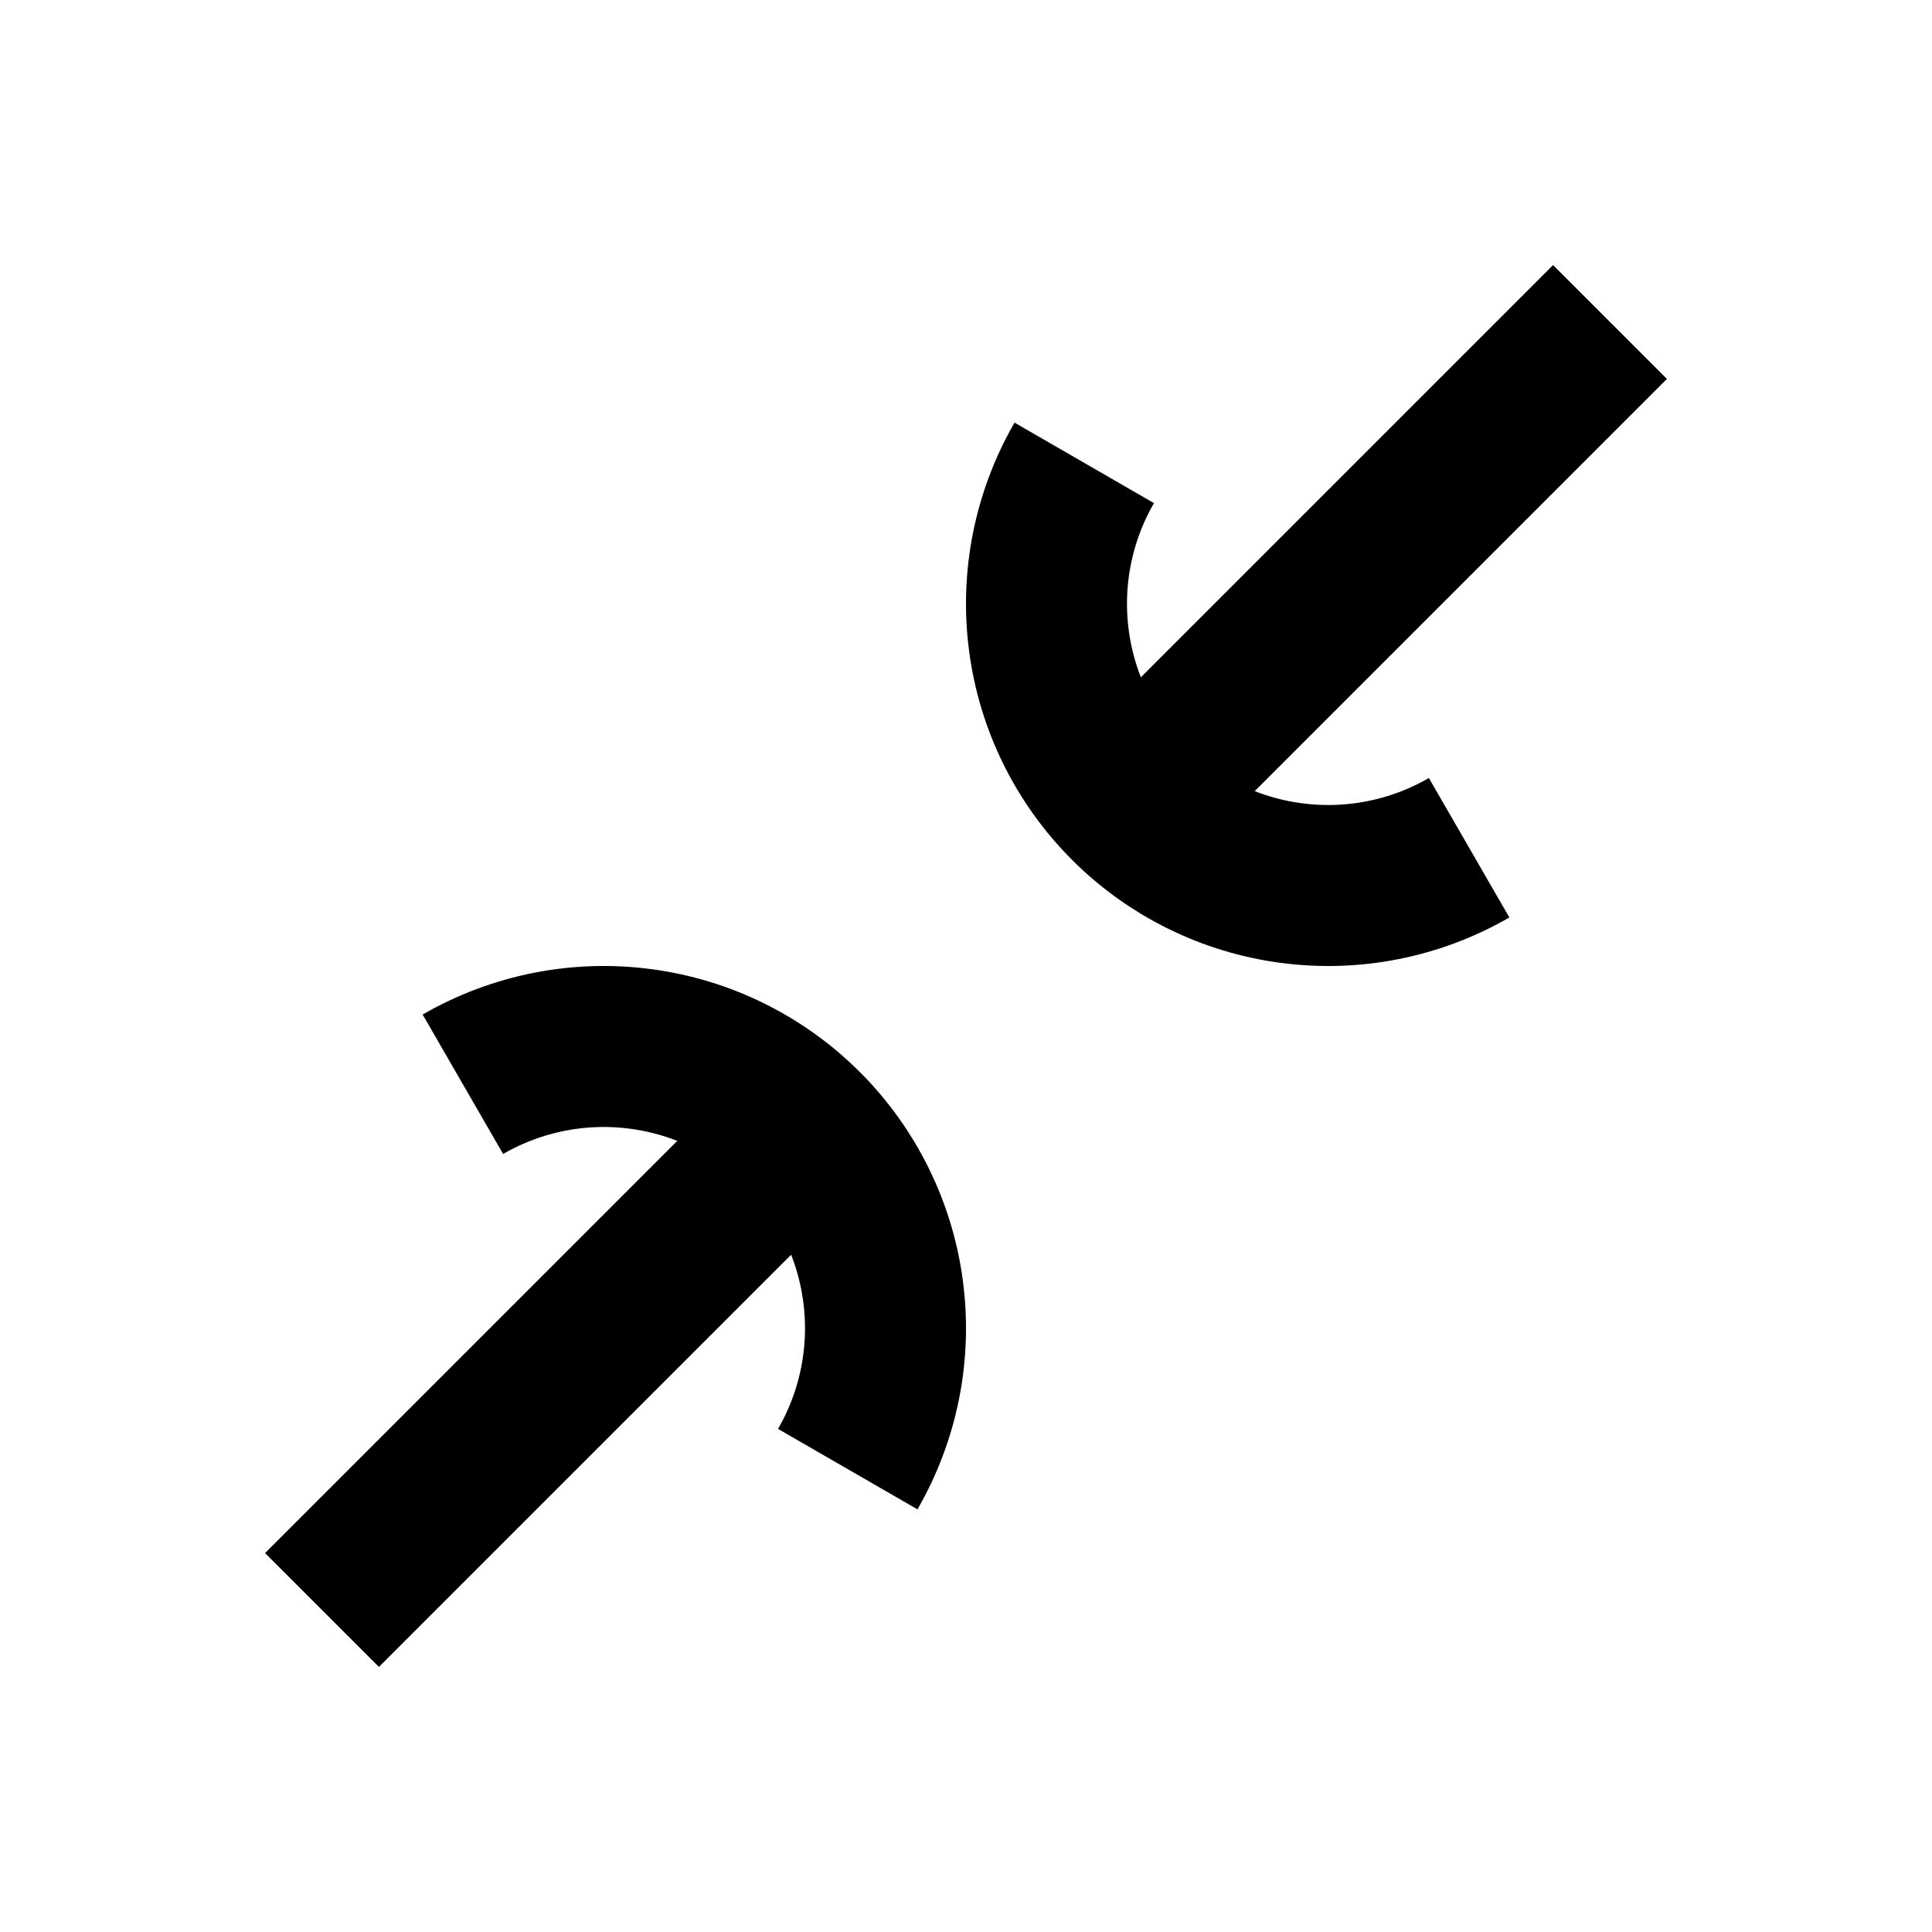 <svg
  xmlns="http://www.w3.org/2000/svg"
  width="24"
  height="24"
  viewBox="0 0 24 24"
  fill="none"
  stroke="currentColor"
  stroke-width="2"
>
  <path d="M20 4L14 10"/>
  <path d="M10 14L4 20"/>
  <path d="M13.469 5.75C13.084 6.417 12.929 7.193 13.03 7.957C13.13 8.721 13.48 9.43 14.025 9.975C14.57 10.52 15.279 10.87 16.043 10.97C16.807 11.071 17.583 10.916 18.25 10.531"/>
  <path d="M10.531 18.25C10.916 17.583 11.071 16.807 10.97 16.043C10.87 15.279 10.52 14.57 9.975 14.025C9.43 13.48 8.721 13.13 7.957 13.03C7.193 12.929 6.417 13.084 5.75 13.469"/>
</svg>
